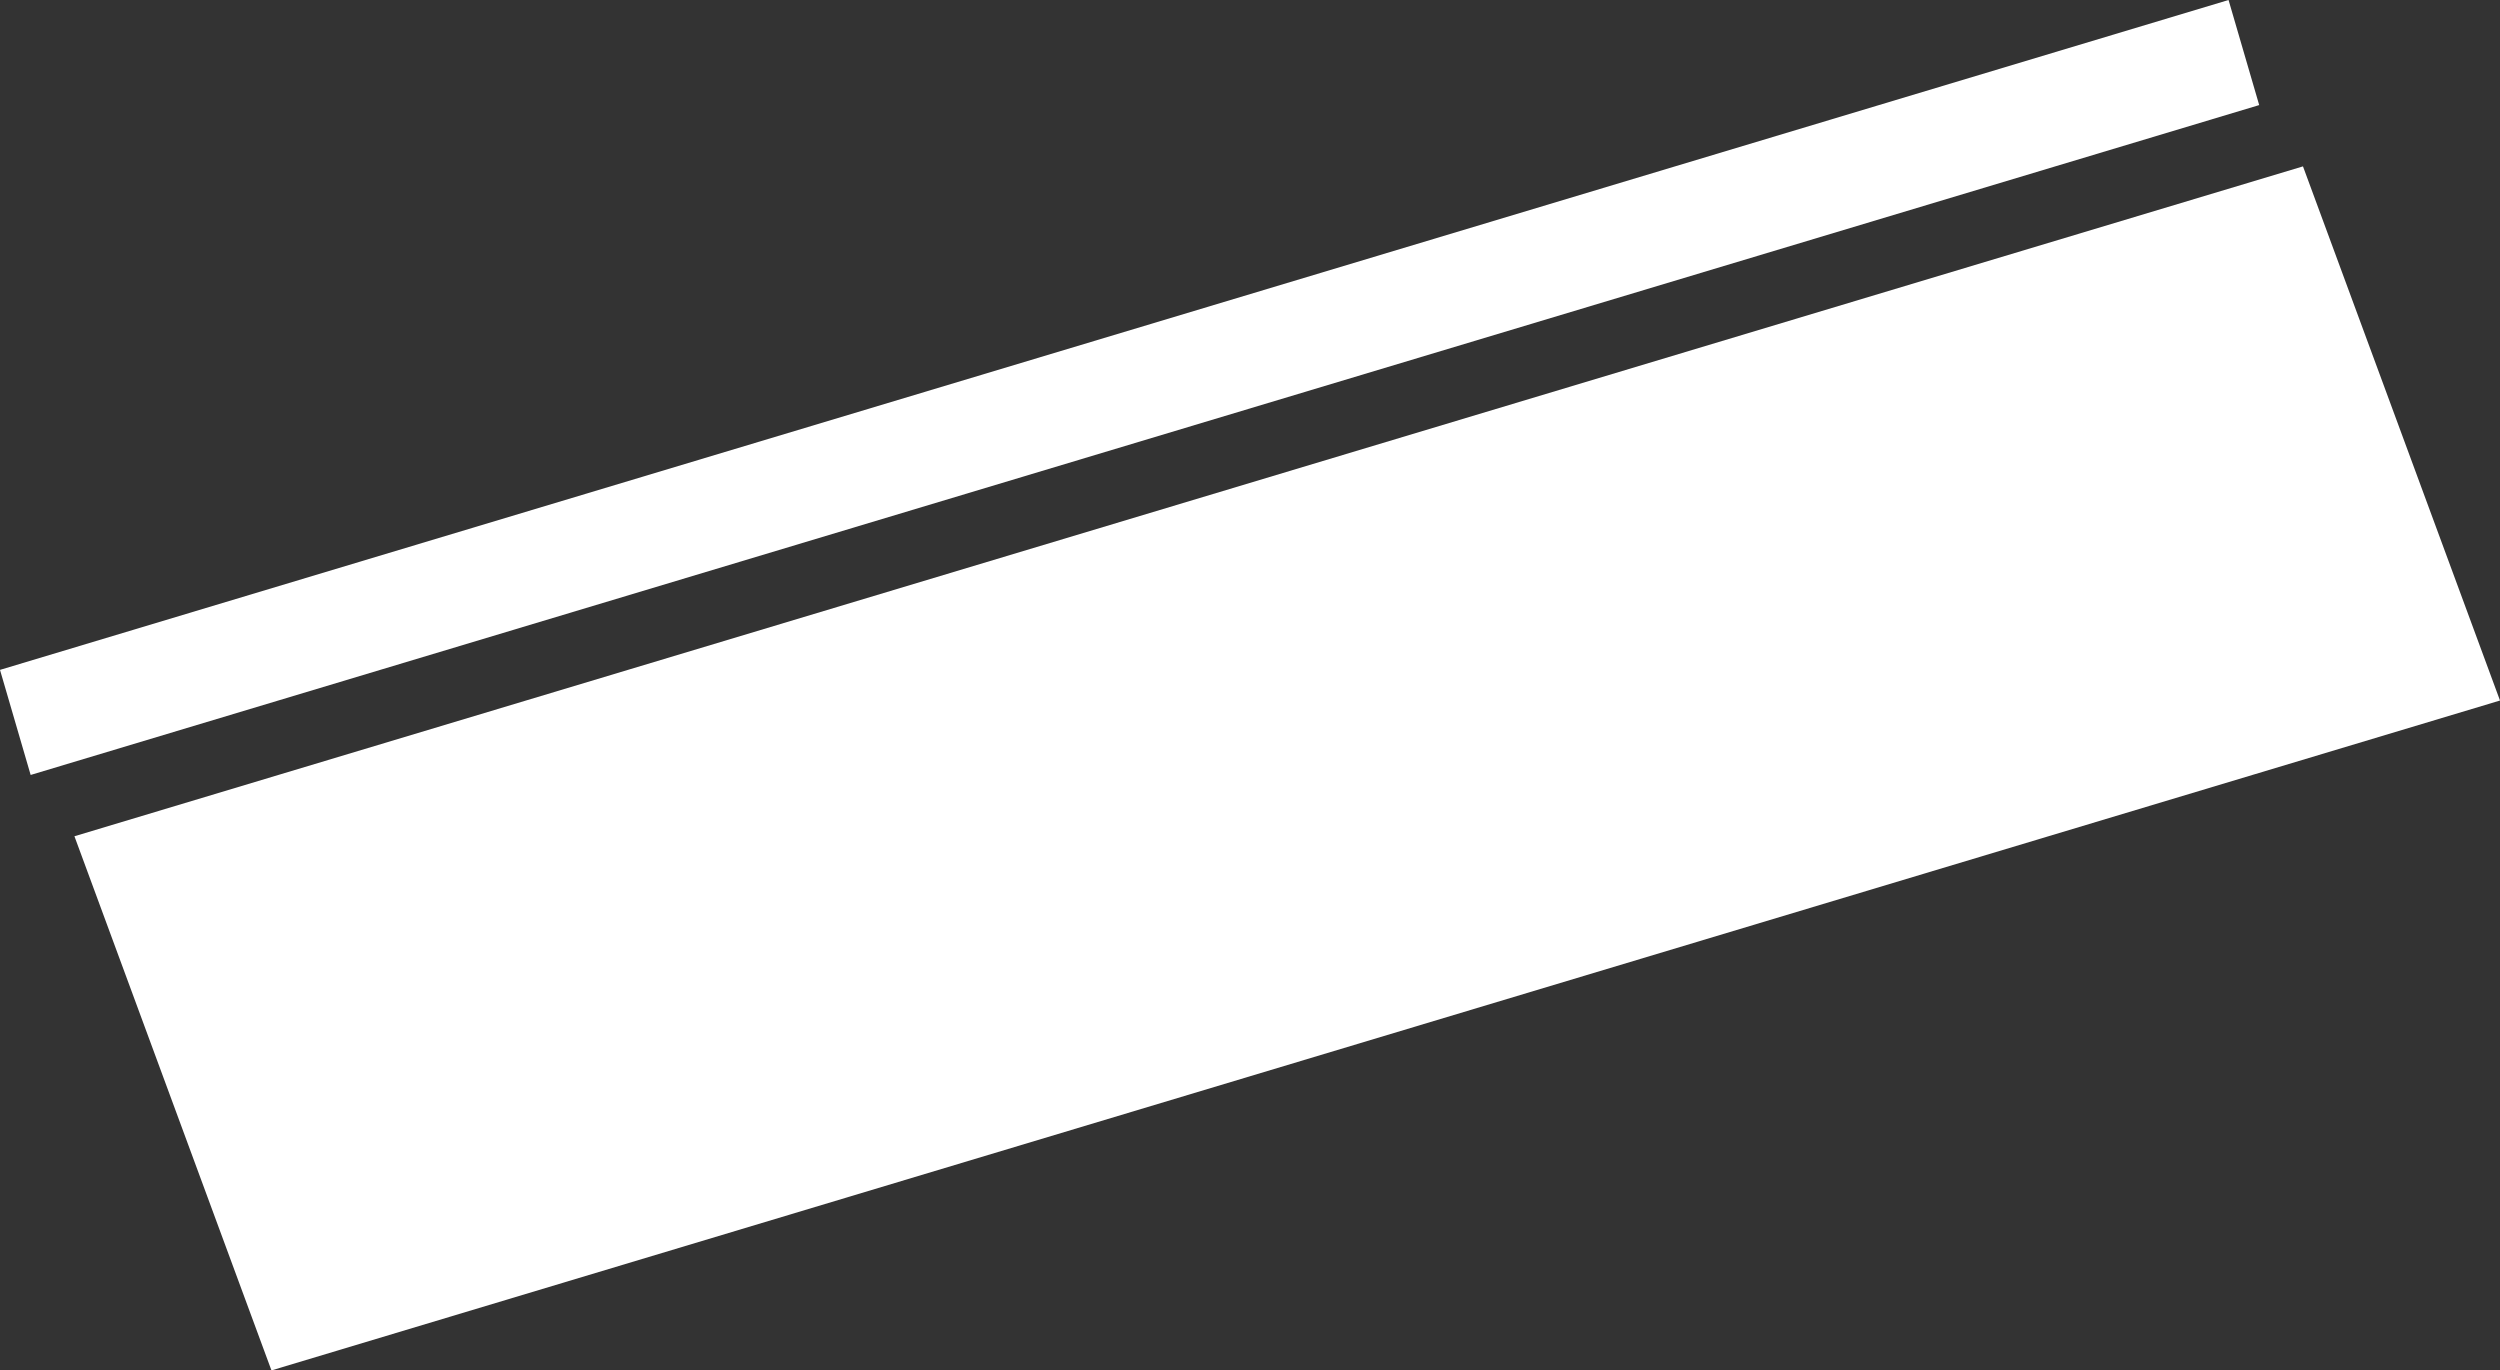 <?xml version="1.0" encoding="UTF-8" standalone="no"?>
<svg xmlns:ffdec="https://www.free-decompiler.com/flash" xmlns:xlink="http://www.w3.org/1999/xlink" ffdec:objectType="shape" height="15.65px" width="28.55px" xmlns="http://www.w3.org/2000/svg">
  <rect width="100%" height="100%" fill="#333333" stroke="none"/>
  <g transform="matrix(1.0, 0.0, 0.0, 1.0, 14.7, 8.8)">
    <path d="M11.1 -7.6 L-14.35 0.05 -14.7 -1.15 10.75 -8.8 11.1 -7.6 M13.85 -0.8 L-11.6 6.85 -13.85 0.75 11.6 -6.9 13.85 -0.8" fill="#ffffff" fill-rule="evenodd" stroke="none"/>
  </g>
</svg>
